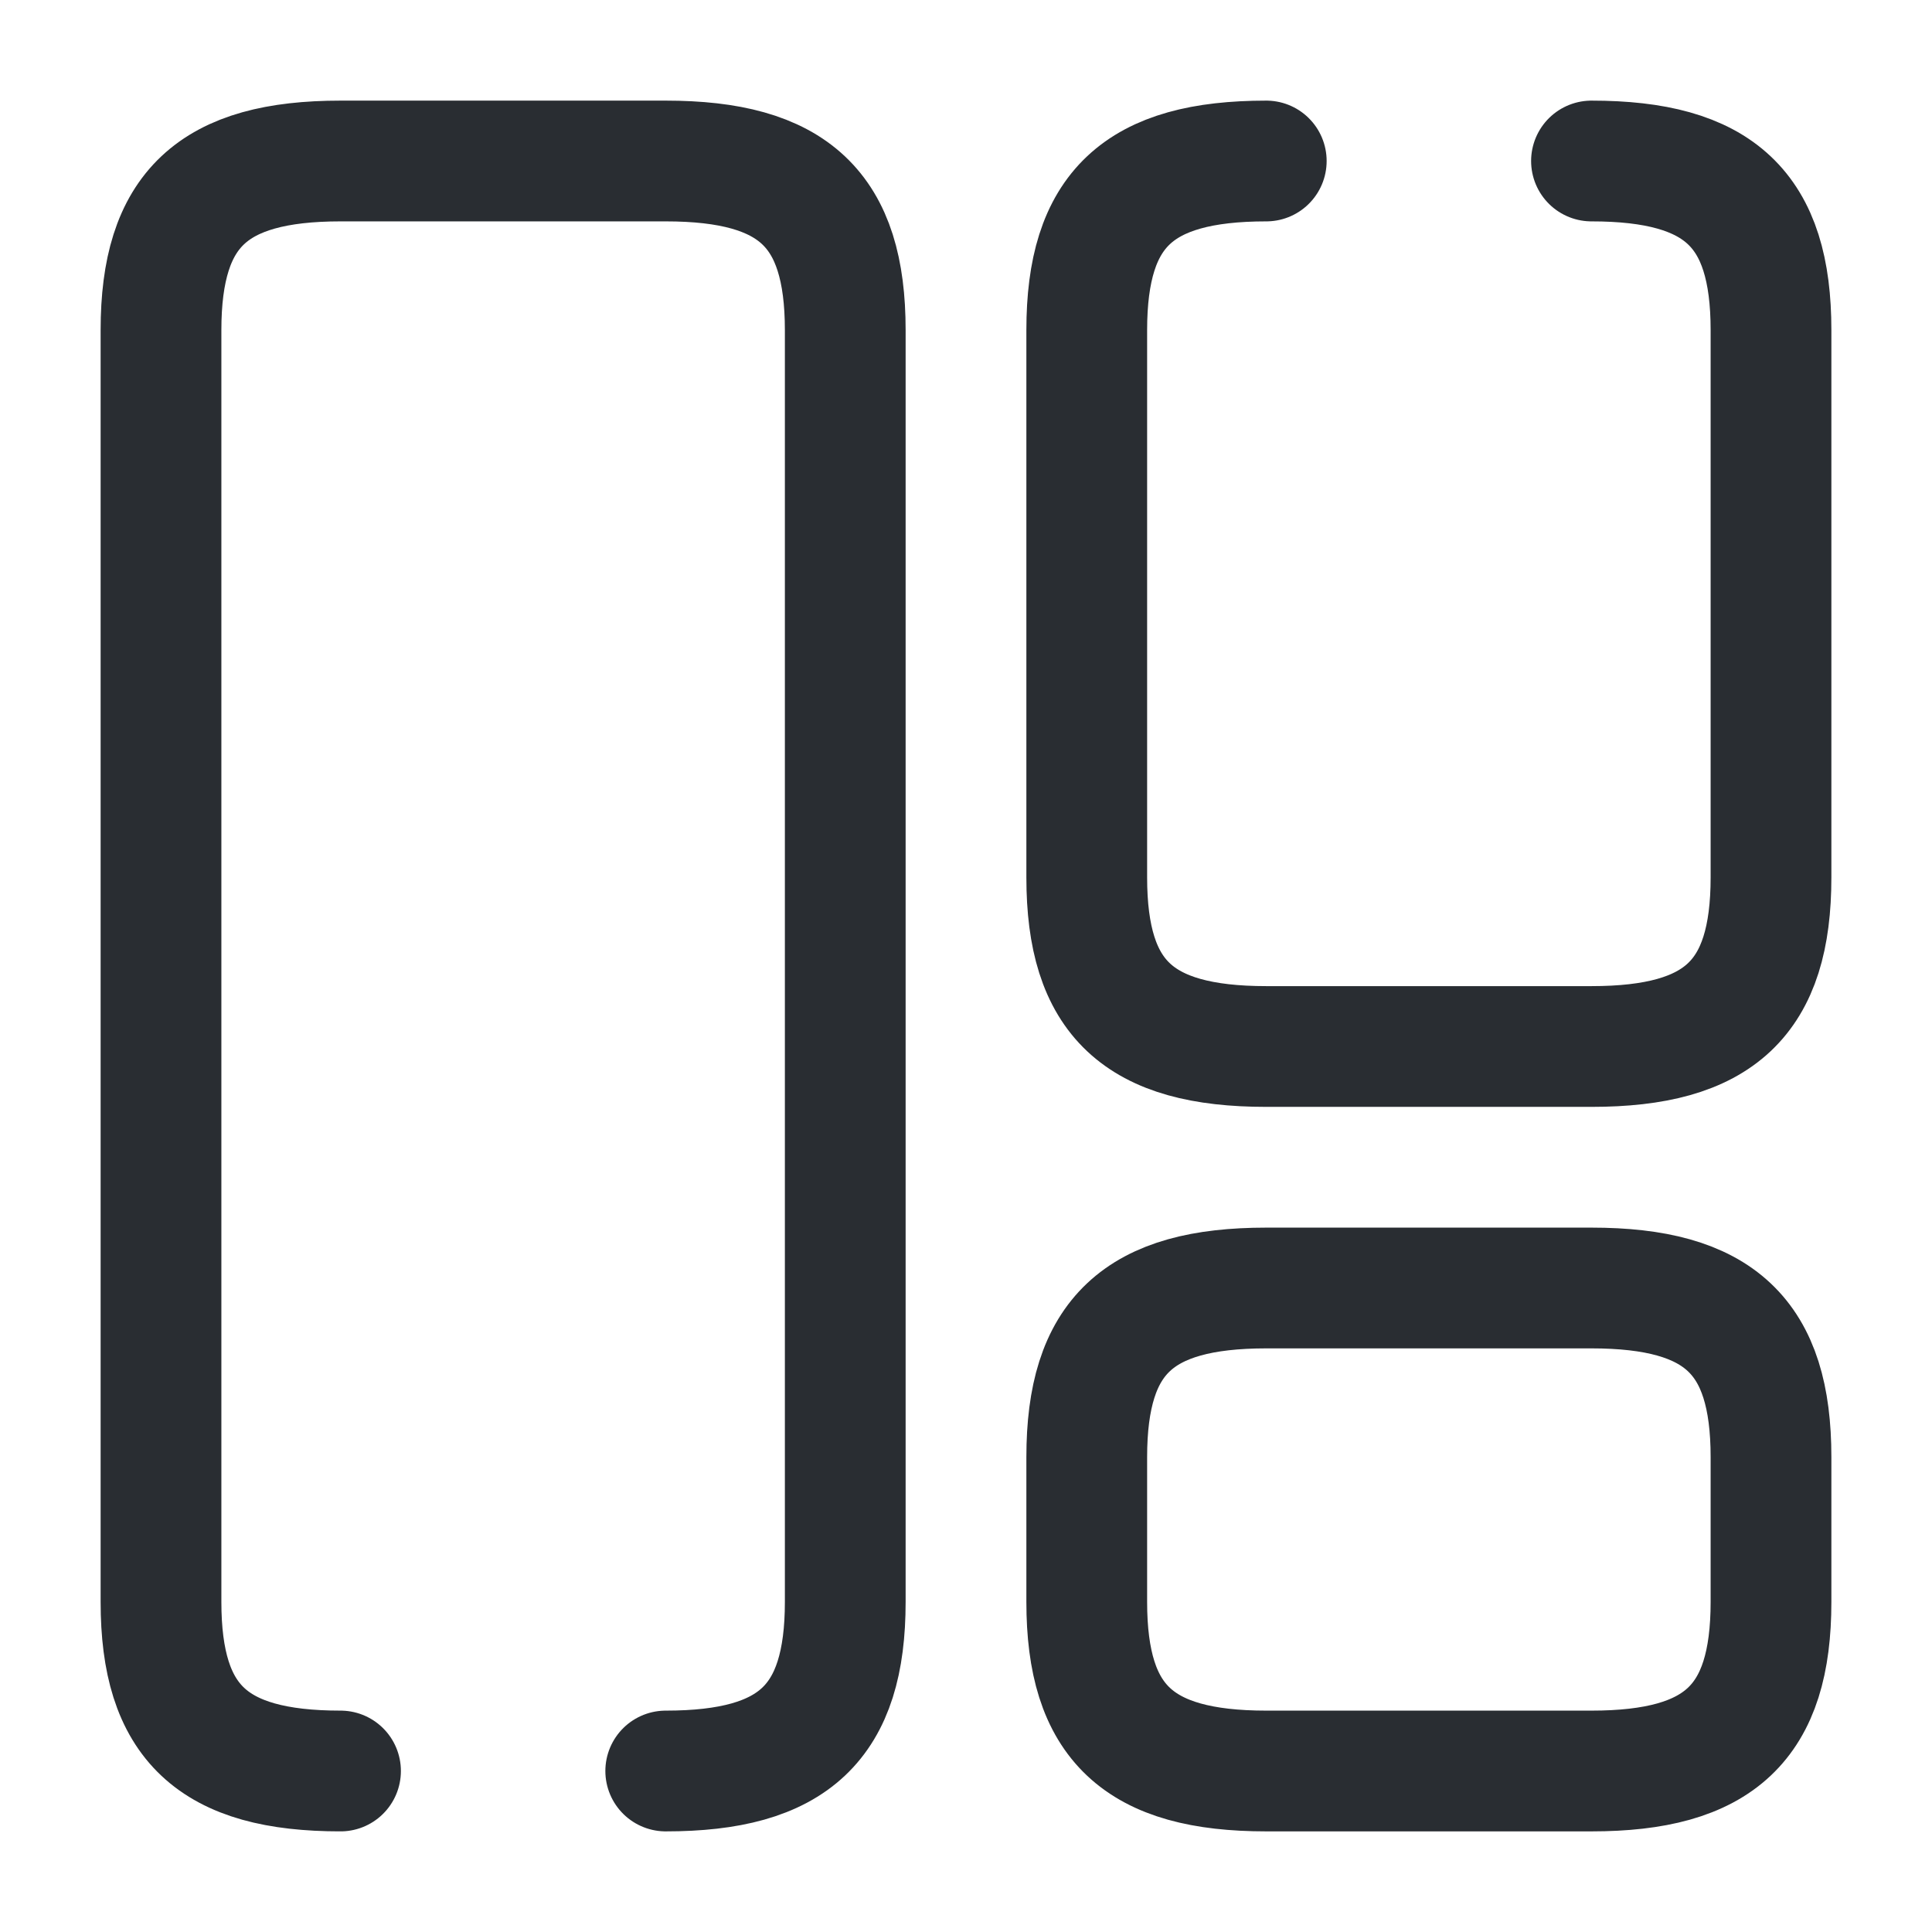 <svg xmlns="http://www.w3.org/2000/svg" fill="none" viewBox="0 0 24 24"><path stroke="#292D32" stroke-linecap="round" stroke-linejoin="round" stroke-width="1.5" d="M8.27 22c1.59 0 2.23-.6 2.23-2.1V4.1c0-1.5-.64-2.1-2.23-2.1H4.23C2.64 2 2 2.6 2 4.1v15.8c0 1.5.64 2.1 2.23 2.1m11.5-20c-1.59 0-2.23.6-2.23 2.1v6.8c0 1.5.64 2.1 2.23 2.1h4.04c1.59 0 2.23-.6 2.23-2.1V4.1c0-1.5-.64-2.1-2.23-2.1M22 19.9v-1.8c0-1.5-.64-2.1-2.23-2.1h-4.04c-1.59 0-2.23.6-2.23 2.1v1.8c0 1.5.64 2.1 2.23 2.1h4.04c1.59 0 2.23-.6 2.23-2.1"/></svg>